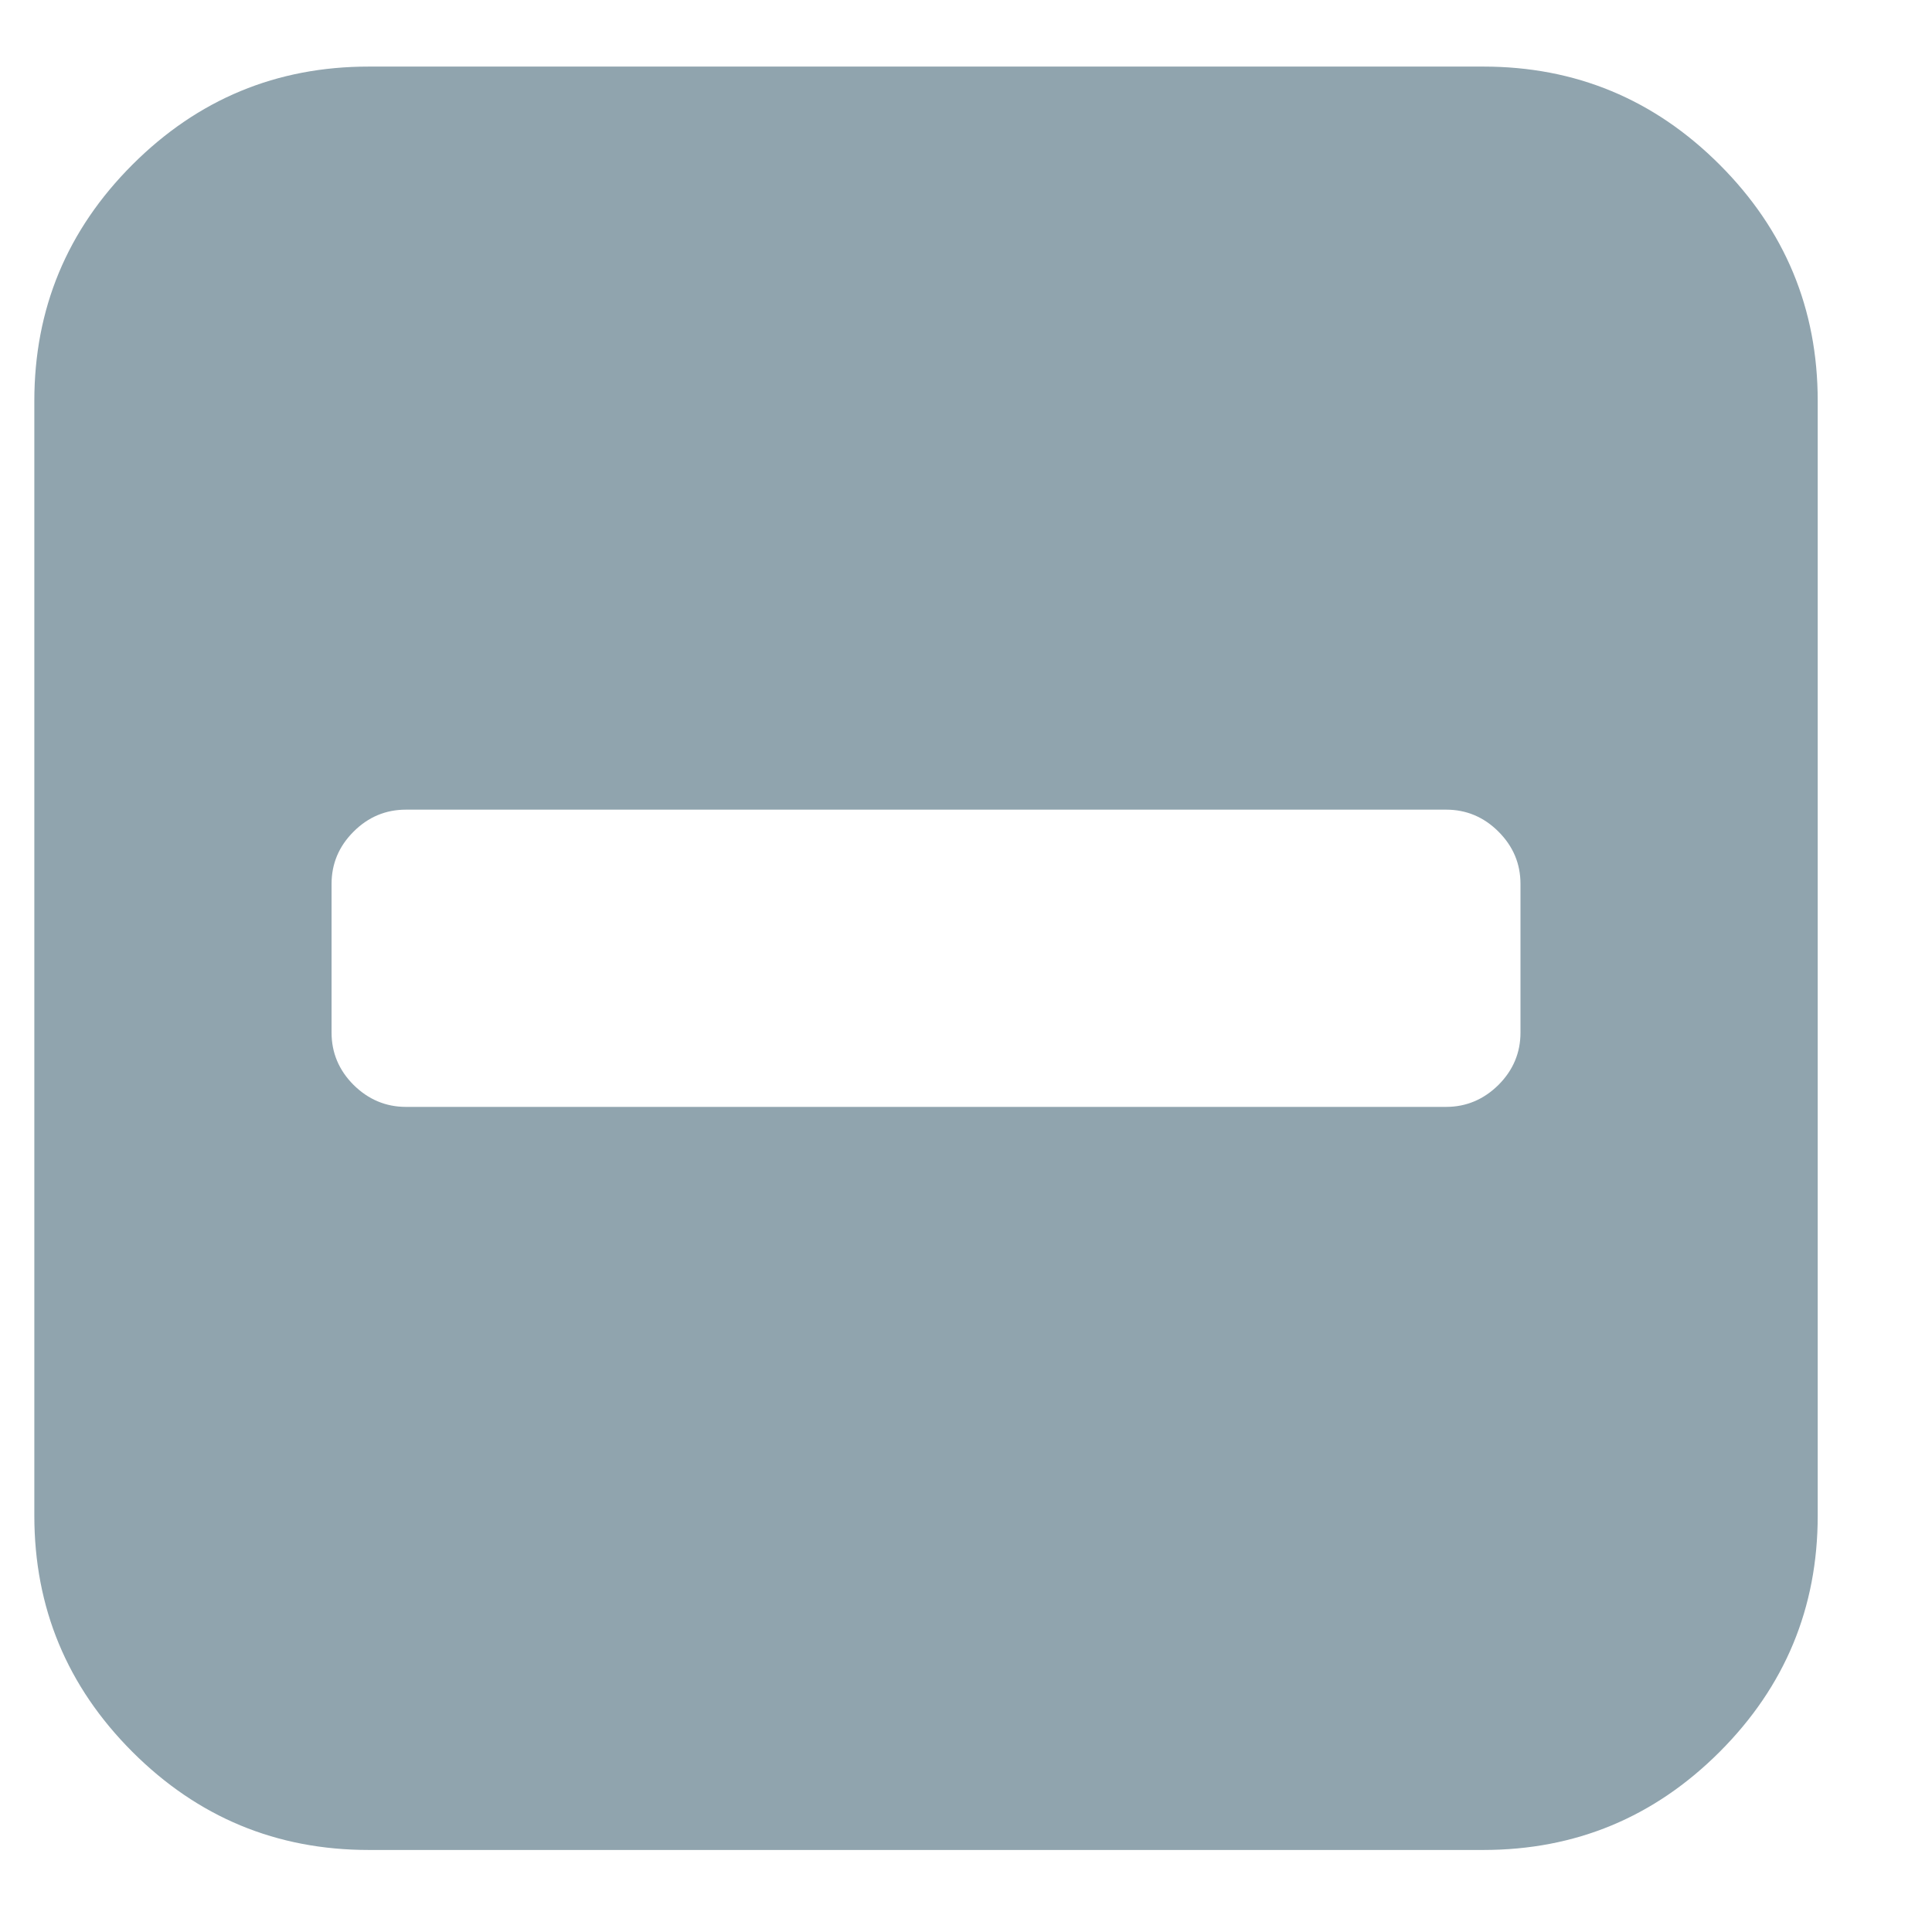 <?xml version="1.0" encoding="UTF-8"?>
<svg width="13px" height="13px" viewBox="0 0 13 13" version="1.1" xmlns="http://www.w3.org/2000/svg" xmlns:xlink="http://www.w3.org/1999/xlink">
    <!-- Generator: Sketch 54 (76480) - https://sketchapp.com -->
    <title>Minus</title>
    <desc>Created with Sketch.</desc>
    <g id="Website" stroke="none" stroke-width="1" fill="none" fill-rule="evenodd">
        <g id="Web-layout---Desktop-HD" transform="translate(-227, -454)" fill="#90A4AE">
            <g id="Task-manager" transform="translate(-2, 0)">
                <g id="Cards" transform="translate(203, 263)">
                    <g id="Thilisanani">
                        <g id="Sticky-task">
                            <g id="Status-alert" transform="translate(25.186, 186.981)">
                                <g id="Status" transform="translate(0, 3.28)">
                                    <g transform="translate(1.045, 1.187)" id="Minus">
                                        <path d="M11.34,0.66 C10.9,0.22 10.37,0 9.75,0 L2.25,0 C1.63,0 1.1,0.22 0.66,0.66 C0.22,1.1 0,1.63 0,2.25 L0,9.75 C0,10.37 0.22,10.9 0.66,11.34 C1.1,11.78 1.63,12 2.25,12 L9.75,12 C10.37,12 10.9,11.78 11.34,11.34 C11.78,10.9 12,10.37 12,9.75 L12,2.25 C12,1.63 11.78,1.1 11.34,0.66 L11.34,0.66 Z M10,6.5 C10,6.635 9.951,6.753 9.852,6.852 C9.753,6.95 9.635,7 9.5,7 L2.5,7 C2.365,7 2.247,6.95 2.148,6.852 C2.049,6.753 2,6.635 2,6.5 L2,5.5 C2,5.364 2.049,5.247 2.148,5.148 C2.247,5.049 2.365,5 2.5,5 L9.5,5 C9.635,5 9.753,5.049 9.852,5.148 C9.951,5.247 10,5.364 10,5.5 L10,6.5 L10,6.5 Z"></path>
                                    </g>
                                </g>
                            </g>
                        </g>
                    </g>
                </g>
            </g>
        </g>
    </g>
</svg>